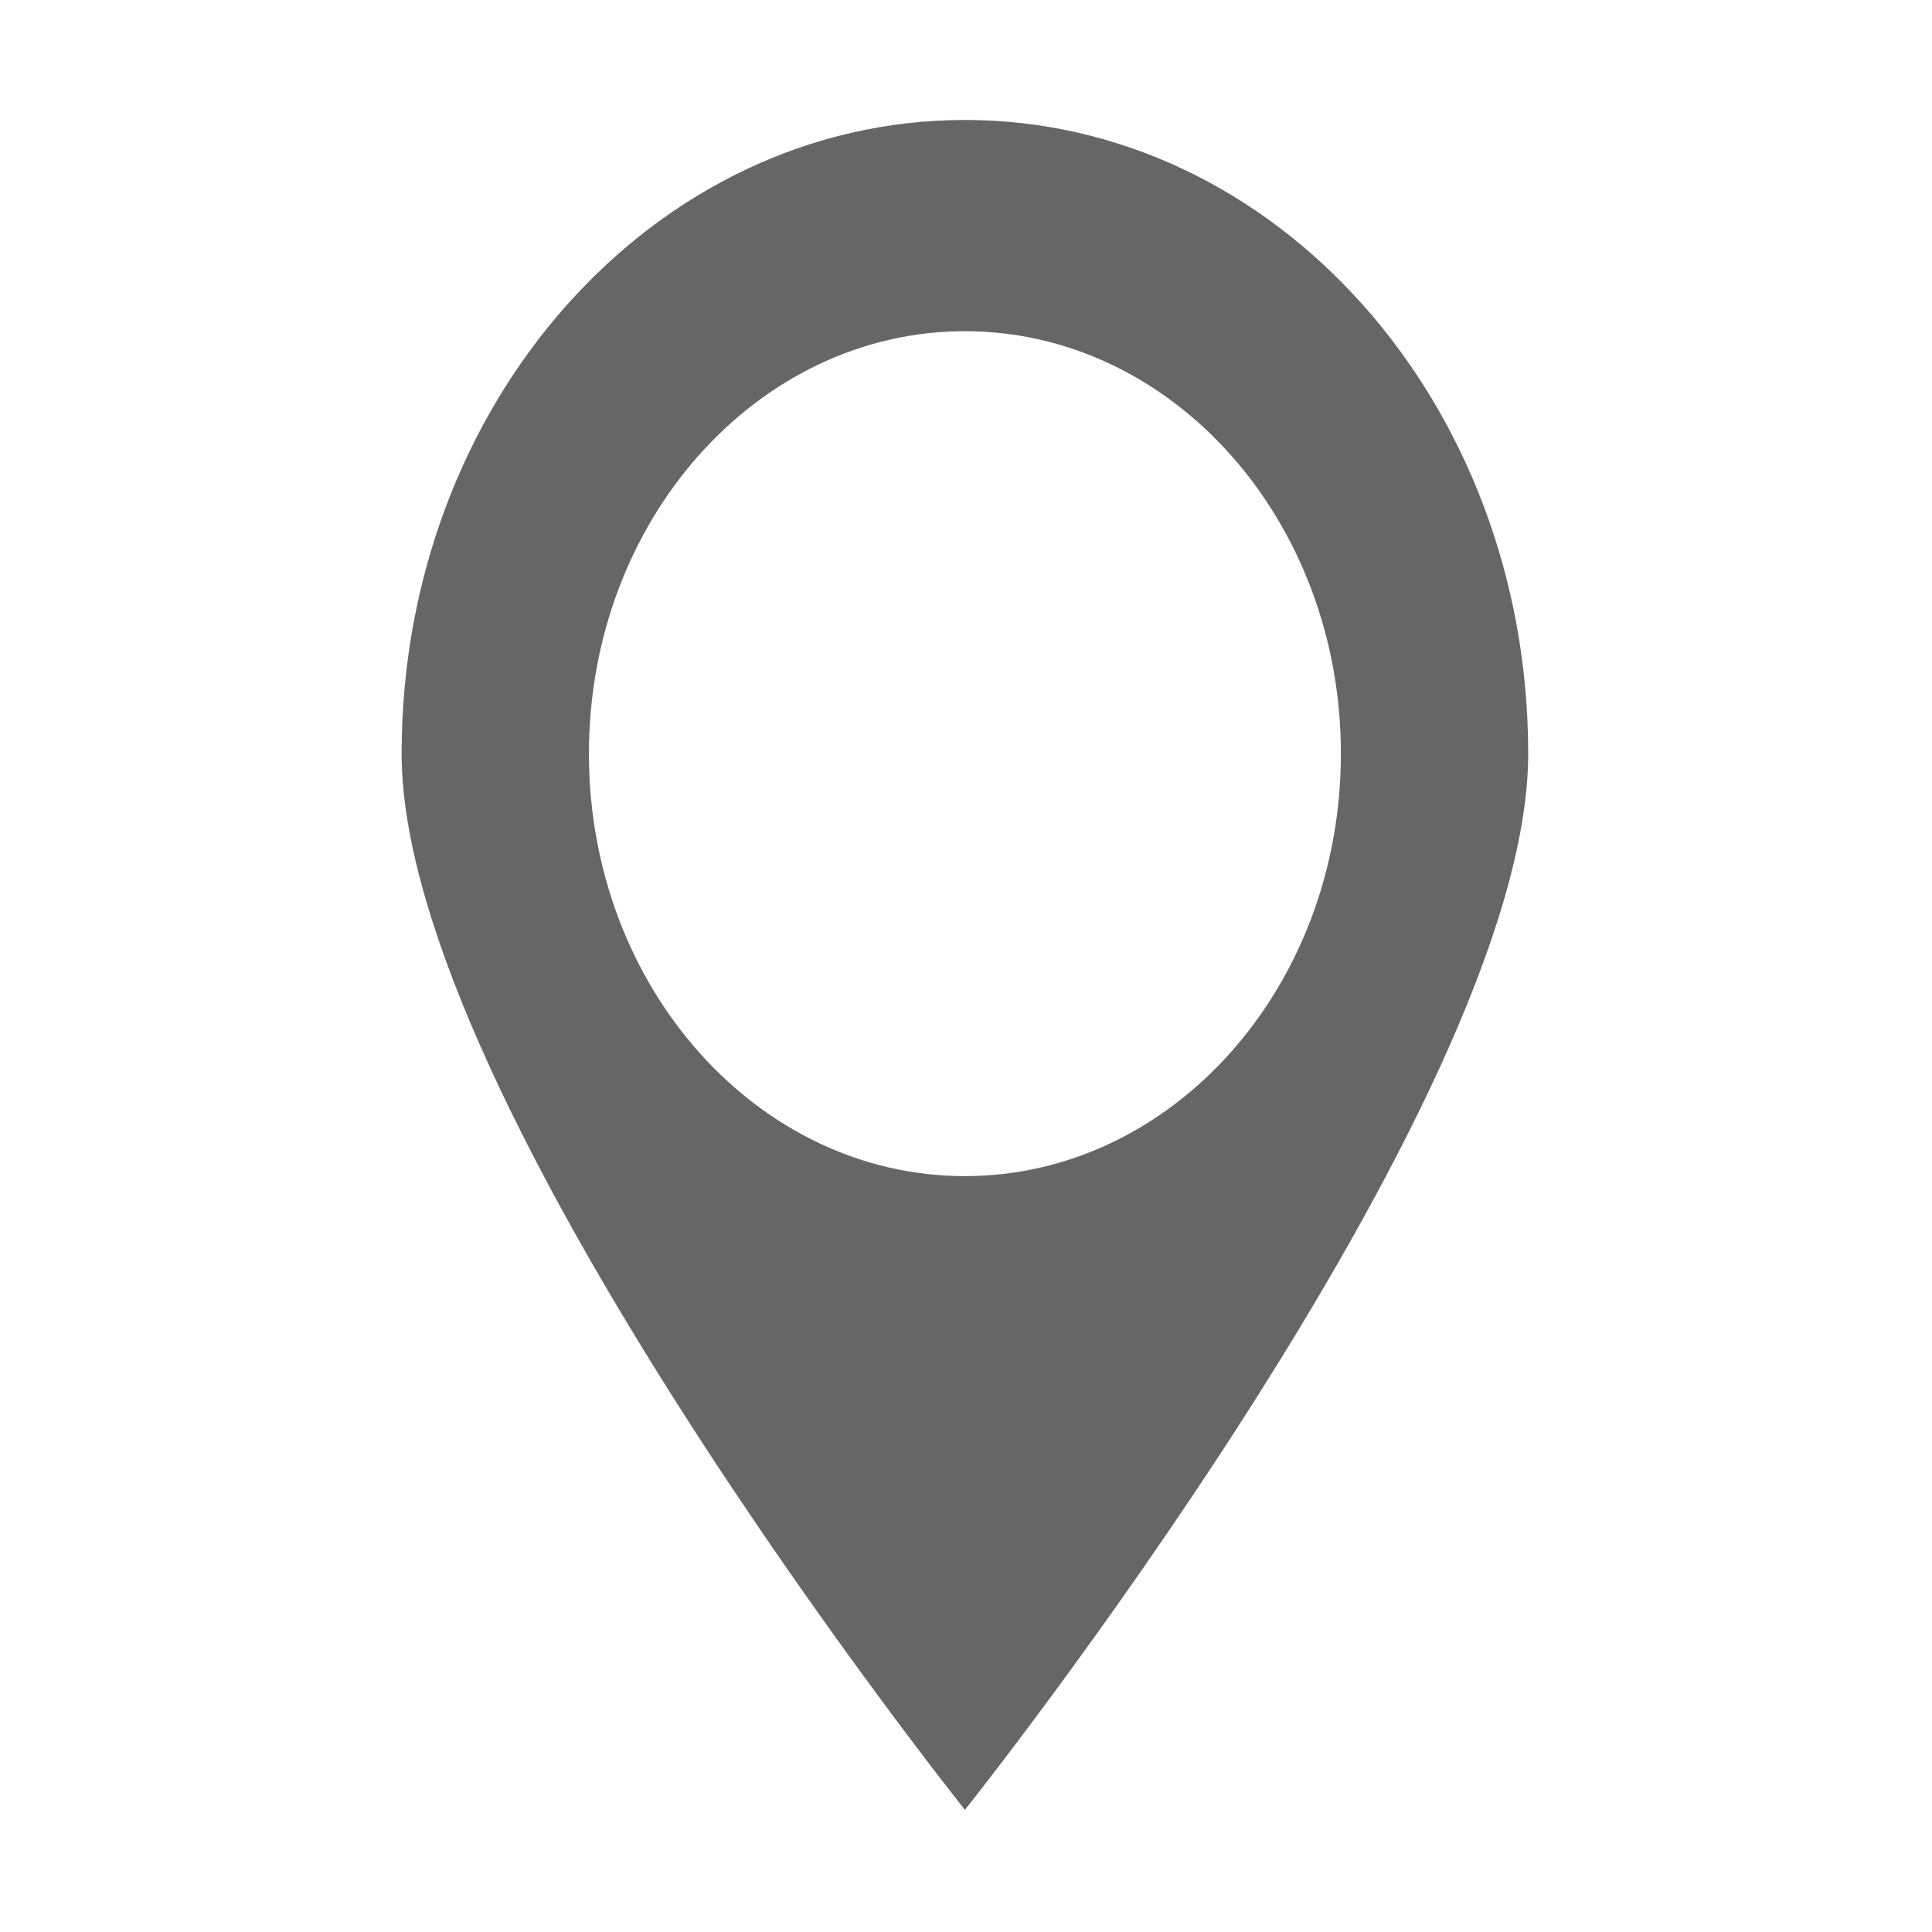 <?xml version="1.0" encoding="utf-8"?>
<!-- Generator: Adobe Illustrator 15.0.0, SVG Export Plug-In . SVG Version: 6.00 Build 0)  -->
<!DOCTYPE svg PUBLIC "-//W3C//DTD SVG 1.1//EN" "http://www.w3.org/Graphics/SVG/1.1/DTD/svg11.dtd">
<svg version="1.1" id="图形" xmlns="http://www.w3.org/2000/svg" xmlns:xlink="http://www.w3.org/1999/xlink" x="0px" y="0px"
	 width="1000.637px" height="1000.678px" viewBox="15.167 -16.333 1000.637 1000.678"
	 enable-background="new 15.167 -16.333 1000.637 1000.678" xml:space="preserve">
<path fill-rule="evenodd" clip-rule="evenodd" fill="#666666" d="M514.921,155.203c-107.232,0-194.733,97.723-194.733,218.809
	c0,121.084,87.5,218.808,194.733,218.808s194.734-97.723,194.734-218.808C709.656,252.926,622.154,155.203,514.921,155.203z
	 M514.921,921.031c0,0-291.743-365.392-291.743-547.02S353.735,45.799,514.921,45.799c161.186,0,291.744,146.585,291.744,328.213
	S514.921,921.031,514.921,921.031z"/>
</svg>
